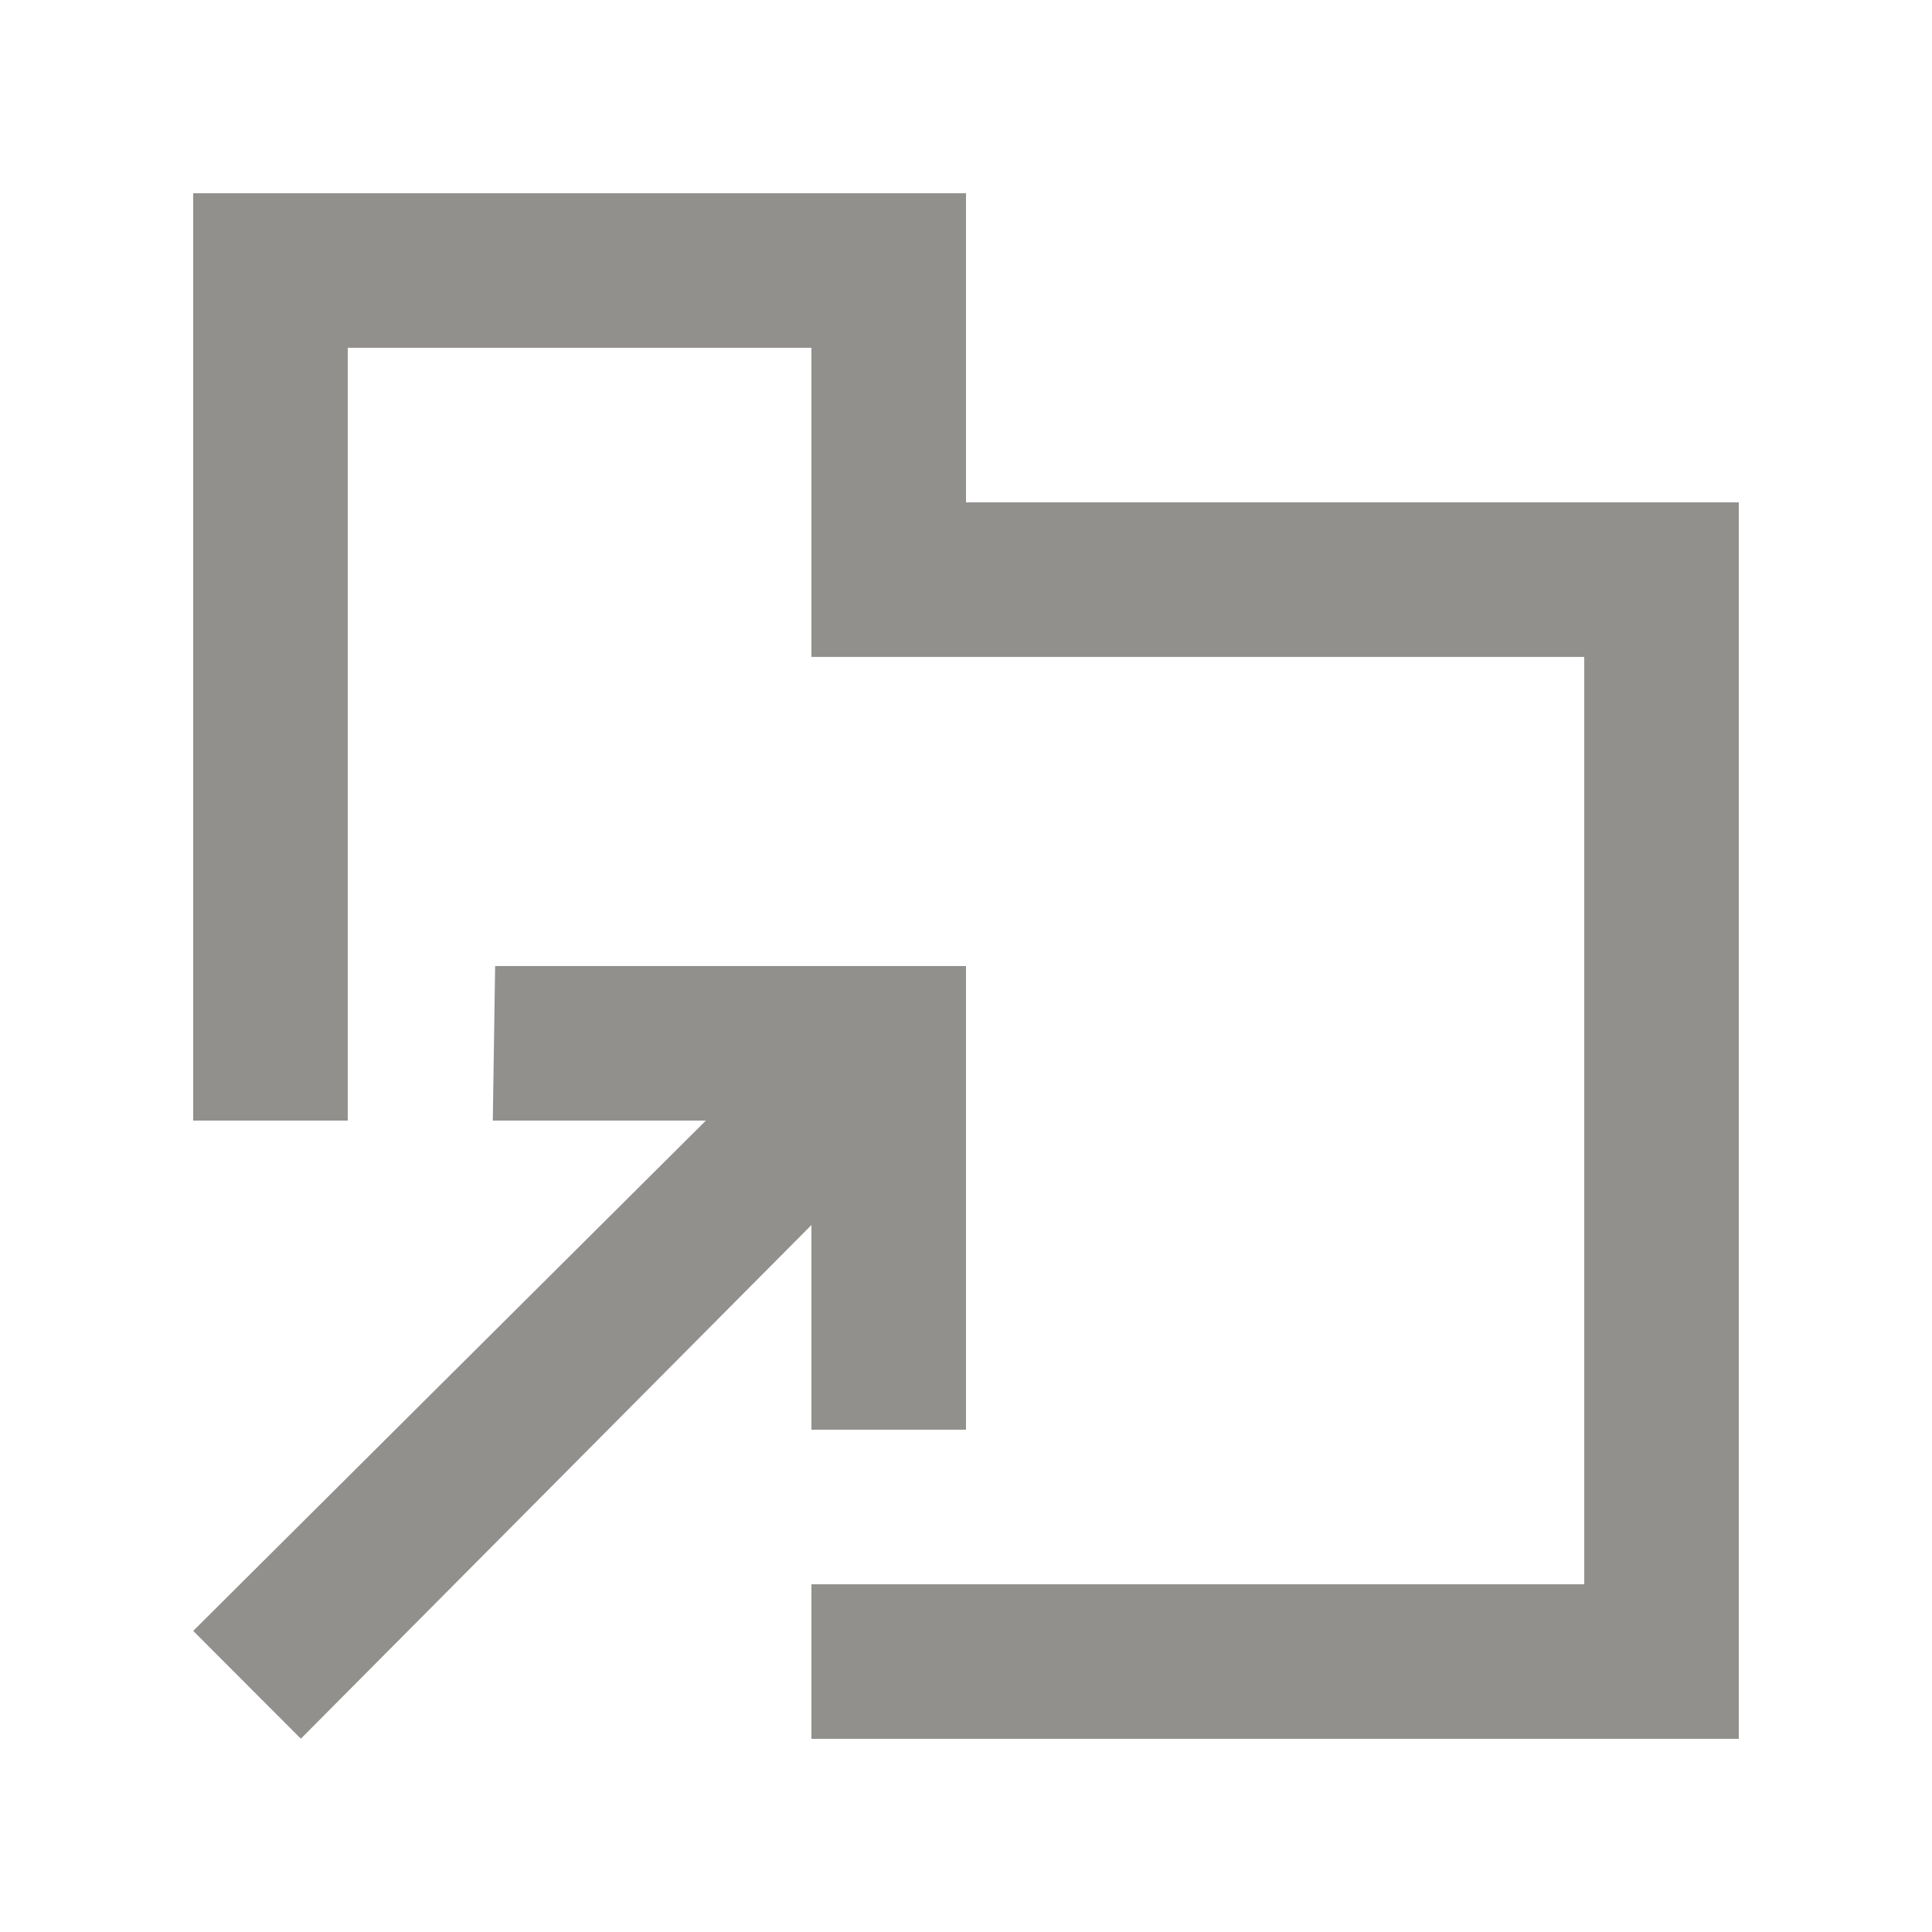 <!-- Generated by IcoMoon.io -->
<svg version="1.1" xmlns="http://www.w3.org/2000/svg" width="40" height="40" viewBox="0 0 40 40">
<title>mp-directory_arrow_up-3</title>
<path fill="#91908d" d="M16.8 29.601h3.2v-9.6h-9.749l-0.048 3.2h4.411l-10.614 10.565 2.229 2.232 10.571-10.635v4.238zM36 10.401v25.6h-19.2v-3.2h16v-19.2h-16v-6.4h-9.6v16h-3.2v-19.2h16v6.4h16z"></path>
</svg>
